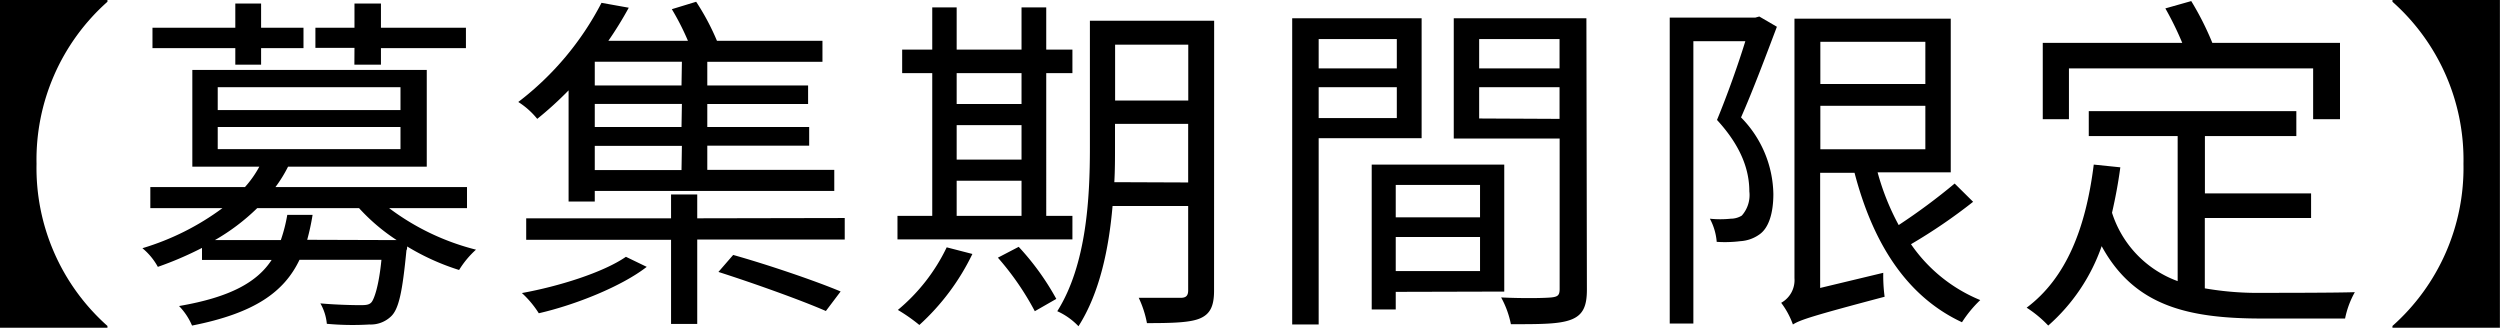 <svg xmlns="http://www.w3.org/2000/svg" viewBox="0 0 255.94 33.55"><g id="圖層_2" data-name="圖層 2"><g id="內頁"><path d="M3.74,16.77A21.63,21.63,0,0,0,11,33.37v.18H0V0H11V.18A21.62,21.62,0,0,0,3.74,16.77Z"/><path d="M39.84,21.31a24.85,24.85,0,0,0,8.89,4.25A9.44,9.44,0,0,0,47,27.64a24.1,24.1,0,0,1-5.32-2.41c0,.15,0,.29-.07.4-.41,4.21-.77,6.05-1.62,6.8a3,3,0,0,1-2.17.79,28.75,28.75,0,0,1-4.36-.07,5.15,5.15,0,0,0-.66-2.09c1.68.15,3.41.18,4,.18s1,0,1.25-.32.73-1.58,1-4.32H30.66c-1.58,3.31-4.62,5.47-11,6.73a6.52,6.52,0,0,0-1.33-2c5.25-.9,8-2.45,9.48-4.72H20.68V25.38a35.51,35.51,0,0,1-4.52,1.94,6.56,6.56,0,0,0-1.58-1.91,26.51,26.51,0,0,0,8.19-4.1H15.39V19.15h9.69a10.75,10.75,0,0,0,1.47-2.09H19.69V7.16h24v9.9H29.49a13.55,13.55,0,0,1-1.29,2.09H47.81v2.16ZM24.09,4.93H15.61V2.84h8.48V.36h2.64V2.84h4.34V4.93H26.73V6.62H24.09ZM40.61,24.58a19.91,19.91,0,0,1-3.85-3.27H26.33A21.49,21.49,0,0,1,22,24.58h6.75A16.12,16.12,0,0,0,29.41,22H32a23.87,23.87,0,0,1-.55,2.55ZM22.29,11.27H41V8.93H22.29Zm0,4H41V13H22.29Zm14-10.37h-4V2.84h4V.36H39V2.84h8.7V4.93H39V6.62H36.28Z"/><path d="M58.21,9.25A36.18,36.18,0,0,1,55,12.17a8,8,0,0,0-1.94-1.73A30.24,30.24,0,0,0,61.58.29l2.79.5a37.57,37.57,0,0,1-2.09,3.39h8.15A26,26,0,0,0,68.78.94L71.27.18a24.49,24.49,0,0,1,2.13,4H84.2V6.33H72.41V8.75H82.73v1.9H72.41V13H82.84v1.91H72.41v2.48h13v2.16H60.89v1.08H58.21Zm8,18.07c-2.57,2-7.3,3.89-11.05,4.75A10.09,10.09,0,0,0,53.43,30c3.75-.68,8.3-2.09,10.65-3.71Zm20.27-5v2.2H71.38v8.64H68.7V24.55H53.87v-2.2H68.7V19.91h2.68v2.44Zm-16.67-16H60.89V8.75h8.88Zm0,4.32H60.89V13h8.88Zm0,4.29H60.89v2.48h8.88ZM75.06,26.1c3.56,1,8.44,2.66,11,3.74l-1.51,2c-2.46-1.08-7.37-2.84-11-4Z"/><path d="M109.79,24.51H91.88V22.1h3.56V7.49H92.36V5.08h3.08V.76h2.5V5.08h6.64V.76h2.53V5.08h2.68V7.49h-2.68V22.1h2.68ZM99.55,26a23.75,23.75,0,0,1-5.43,7.27,17.48,17.48,0,0,0-2.2-1.54,19,19,0,0,0,5-6.41ZM97.94,7.49v3.16h6.64V7.49Zm0,8.85h6.64V12.81H97.94Zm0,5.76h6.64V18.5H97.94Zm6.35,3.17a26.57,26.57,0,0,1,3.85,5.33l-2.2,1.26a28.39,28.39,0,0,0-3.78-5.48Zm20,4.5c0,1.58-.41,2.37-1.4,2.81s-2.75.5-5.47.5a10.61,10.61,0,0,0-.84-2.59c1.94,0,3.78,0,4.29,0s.77-.18.77-.76V21.09h-7.74c-.37,4.29-1.29,8.86-3.49,12.31a6.88,6.88,0,0,0-2.17-1.54c3-4.76,3.34-11.59,3.34-16.74v-13H124.3Zm-2.65-11.09v-6h-7.49v2.41c0,1.11,0,2.34-.07,3.56ZM114.16,4.57v5.72h7.49V4.57Z"/><path d="M135,14.15V33.22h-2.71V1.87h13.25V14.15ZM135,4V7H143V4ZM143,12.09V8.93H135v3.16Zm-.11,17.79v1.8h-2.46V16.85H154v13Zm0-10.95v3.32h8.63V18.93Zm8.63,8.82V24.26h-8.63v3.49Zm10.94,1.91c0,1.69-.4,2.59-1.61,3.06s-3.12.47-6.17.47a9.53,9.53,0,0,0-1-2.74c2.24.11,4.48.07,5.14,0s.85-.22.85-.87V14.18H148.83V1.87h13.58ZM151.43,4V7h8.23V4Zm8.23,8.17V8.93h-8.23v3.2Z"/><path d="M181.91,2.74c-1.1,2.91-2.42,6.44-3.67,9.28a11.43,11.43,0,0,1,3.31,7.85c0,1.87-.44,3.46-1.44,4.14a3.73,3.73,0,0,1-1.94.68,12.88,12.88,0,0,1-2.42.07,6,6,0,0,0-.7-2.37,10.27,10.27,0,0,0,2.13,0,2.15,2.15,0,0,0,1.14-.32,3.16,3.16,0,0,0,.77-2.48c0-1.95-.66-4.43-3.31-7.31,1.07-2.59,2.17-5.69,2.9-8.06h-5.32v28.9h-2.42V1.8h8.77l.4-.11ZM202,20.66A55.79,55.79,0,0,1,195.64,25a15.92,15.92,0,0,0,7.09,5.72,12.23,12.23,0,0,0-1.87,2.27c-5.73-2.67-9.14-8.18-11-15.3h-3.52V29.48l6.46-1.55a16.44,16.44,0,0,0,.14,2.45c-7.56,2-8.66,2.38-9.39,2.84A8.34,8.34,0,0,0,182.35,31a2.65,2.65,0,0,0,1.36-2.52V1.91h16V17.64h-7.49a25,25,0,0,0,2.16,5.4,62.73,62.73,0,0,0,5.73-4.25ZM186.36,4.28V8.6h10.75V4.28Zm0,11h10.75V10.83H186.36Z"/><path d="M225.72,29.52a31.66,31.66,0,0,0,6,.46c1.32,0,7.6,0,9.36-.07a9.14,9.14,0,0,0-1,2.7h-8.48c-7.63,0-13.1-1.29-16.44-7.41a19.23,19.23,0,0,1-5.47,8.13,11.89,11.89,0,0,0-2.21-1.83c4.08-3.06,6.06-8.17,6.87-14.65l2.72.28c-.22,1.66-.52,3.21-.85,4.65a11,11,0,0,0,6.72,7V13.93h-9.1V11.38h21.25v2.55h-9.36V19.8h10.87v2.52H225.72ZM211.81,12.2h-2.68V4.39h14.28A32,32,0,0,0,221.68.86l2.65-.75a29.65,29.65,0,0,1,2.16,4.28h13.07V12.2h-2.75V7h-25Z"/><path d="M244.93,33.55v-.18a21.63,21.63,0,0,0,7.27-16.6A21.62,21.62,0,0,0,244.93.18V0h11V33.55Z"/></g></g></svg>